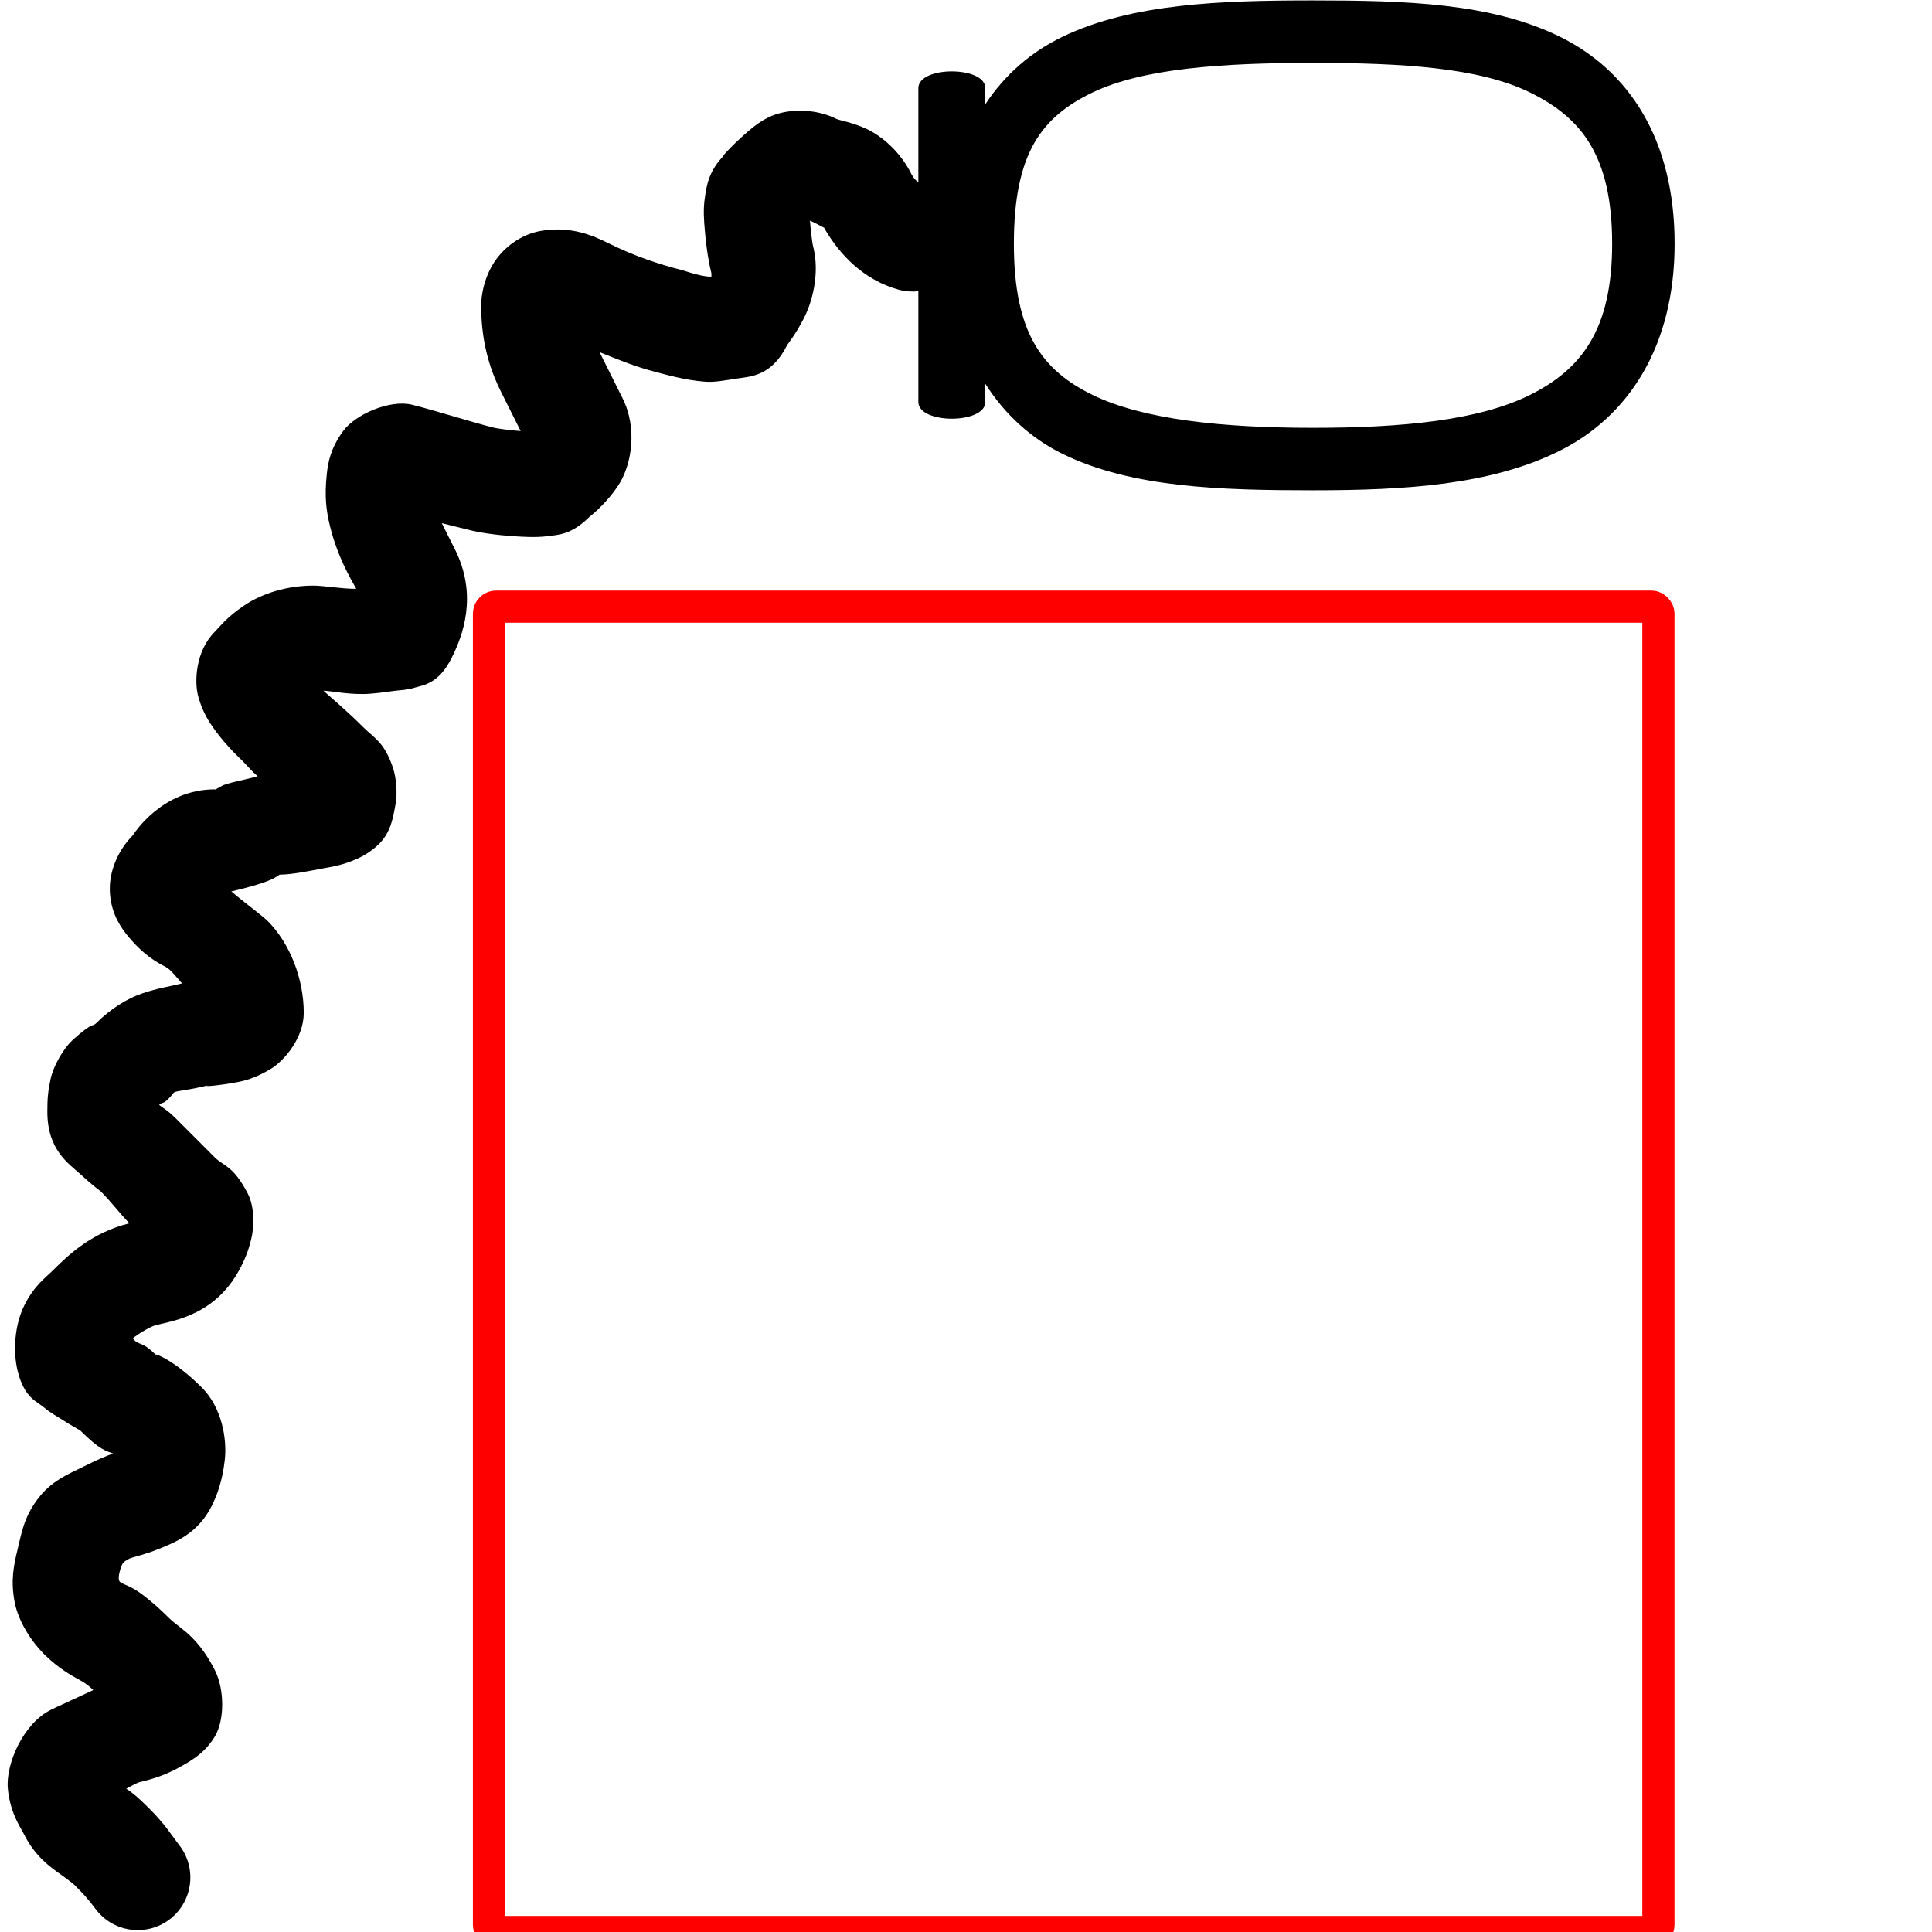 <?xml version="1.0" encoding="UTF-8" standalone="no"?>
<!-- Created with Inkscape (http://www.inkscape.org/) -->
<svg
   xmlns:dc="http://purl.org/dc/elements/1.1/"
   xmlns:cc="http://web.resource.org/cc/"
   xmlns:rdf="http://www.w3.org/1999/02/22-rdf-syntax-ns#"
   xmlns:svg="http://www.w3.org/2000/svg"
   xmlns="http://www.w3.org/2000/svg"
   xmlns:sodipodi="http://sodipodi.sourceforge.net/DTD/sodipodi-0.dtd"
   xmlns:inkscape="http://www.inkscape.org/namespaces/inkscape"
   sodipodi:docname="W54.svg"
   sodipodi:docbase="/home/rosmord/Travail/Gsigns/Courants"
   inkscape:version="0.44"
   sodipodi:version="0.32"
   id="svg1290"
   height="18px"
   width="18px">
  <defs
     id="defs3" />
  <sodipodi:namedview
     inkscape:window-y="7"
     inkscape:window-x="0"
     inkscape:window-height="949"
     inkscape:window-width="1280"
     inkscape:current-layer="layer1"
     inkscape:document-units="px"
     inkscape:cy="9.67557"
     inkscape:cx="9"
     inkscape:zoom="15.14387"
     inkscape:pageshadow="2"
     inkscape:pageopacity="0.0"
     borderopacity="1.0"
     bordercolor="#666666"
     pagecolor="#ffffff"
     id="base" />
  <g
     id="layer1"
     inkscape:groupmode="layer"
     inkscape:label="Layer 1">
    <path
       style="color:black;fill:black;fill-opacity:1;fill-rule:nonzero;stroke:none;stroke-width:0.6;stroke-linecap:butt;stroke-linejoin:miter;marker:none;marker-start:none;marker-mid:none;marker-end:none;stroke-miterlimit:4;stroke-dashoffset:0;stroke-opacity:1;visibility:visible;display:inline;overflow:visible"
       d="M 12.232,0.004 C 11.374,0.004 10.548,0.032 9.904,0.34 C 9.61,0.481 9.364,0.692 9.18,0.971 L 9.18,0.821 C 9.18,0.613 8.556,0.613 8.556,0.821 L 8.556,1.698 C 8.535,1.681 8.514,1.665 8.495,1.628 C 8.381,1.398 8.199,1.258 8.067,1.198 C 7.936,1.138 7.824,1.123 7.791,1.107 C 7.644,1.033 7.458,1.014 7.301,1.046 C 7.144,1.078 7.045,1.16 6.964,1.229 C 6.803,1.366 6.682,1.511 6.75,1.443 C 6.604,1.589 6.583,1.729 6.567,1.841 C 6.55,1.953 6.559,2.06 6.567,2.147 C 6.581,2.321 6.608,2.468 6.628,2.546 C 6.626,2.549 6.63,2.573 6.628,2.577 C 6.617,2.576 6.609,2.578 6.597,2.577 C 6.496,2.566 6.376,2.522 6.352,2.516 C 6.128,2.46 5.89,2.376 5.679,2.271 C 5.514,2.188 5.322,2.111 5.065,2.147 C 4.936,2.165 4.792,2.226 4.667,2.362 C 4.542,2.498 4.483,2.695 4.483,2.852 C 4.483,3.227 4.587,3.488 4.667,3.649 C 4.741,3.796 4.795,3.903 4.851,4.016 C 4.749,4.01 4.623,3.99 4.606,3.986 C 4.397,3.934 4.056,3.825 3.84,3.771 C 3.637,3.72 3.313,3.858 3.197,4.016 C 3.081,4.175 3.056,4.307 3.045,4.414 C 3.022,4.627 3.039,4.758 3.075,4.904 C 3.145,5.186 3.261,5.382 3.319,5.486 C 3.176,5.486 3.016,5.456 2.921,5.456 C 2.675,5.456 2.446,5.527 2.278,5.639 C 2.111,5.751 2.048,5.839 2.003,5.884 C 1.822,6.064 1.807,6.353 1.849,6.496 C 1.89,6.64 1.948,6.727 2.003,6.803 C 2.112,6.954 2.267,7.097 2.248,7.078 C 2.314,7.144 2.341,7.181 2.4,7.232 C 2.268,7.27 2.116,7.293 2.064,7.324 C 1.982,7.371 2.003,7.354 2.003,7.354 C 1.5,7.354 1.24,7.78 1.236,7.784 C 1.121,7.899 1.025,8.081 1.023,8.273 C 1.021,8.464 1.1,8.607 1.176,8.702 C 1.327,8.892 1.459,8.966 1.543,9.008 C 1.589,9.031 1.65,9.112 1.696,9.162 C 1.568,9.194 1.474,9.205 1.329,9.254 C 1.184,9.302 1.028,9.401 0.9,9.529 C 0.855,9.575 0.881,9.507 0.685,9.682 C 0.587,9.769 0.496,9.937 0.472,10.05 C 0.447,10.164 0.441,10.235 0.441,10.357 C 0.441,10.717 0.643,10.842 0.747,10.938 C 0.852,11.035 0.954,11.114 0.93,11.091 C 1.047,11.208 1.116,11.307 1.206,11.397 C 0.869,11.481 0.659,11.67 0.502,11.827 C 0.418,11.911 0.32,11.975 0.226,12.163 C 0.133,12.351 0.121,12.599 0.165,12.776 C 0.228,13.026 0.343,13.056 0.409,13.112 C 0.476,13.169 0.536,13.198 0.594,13.236 C 0.651,13.274 0.71,13.304 0.747,13.327 C 0.932,13.511 0.988,13.518 1.054,13.542 C 0.985,13.566 0.904,13.601 0.778,13.664 C 0.634,13.736 0.479,13.794 0.348,13.97 C 0.218,14.146 0.2,14.291 0.165,14.43 C 0.125,14.594 0.1,14.728 0.135,14.919 C 0.17,15.111 0.297,15.297 0.409,15.41 C 0.543,15.543 0.665,15.61 0.747,15.655 C 0.817,15.693 0.848,15.727 0.869,15.746 C 0.704,15.824 0.514,15.909 0.472,15.931 C 0.218,16.057 0.051,16.435 0.073,16.665 C 0.095,16.895 0.192,17.025 0.226,17.094 C 0.327,17.295 0.467,17.394 0.563,17.462 C 0.659,17.529 0.704,17.572 0.685,17.553 C 0.788,17.656 0.813,17.683 0.9,17.798 C 1.069,18.01 1.378,18.044 1.59,17.875 C 1.801,17.705 1.835,17.397 1.666,17.186 C 1.595,17.092 1.535,16.994 1.39,16.849 C 1.29,16.749 1.23,16.698 1.176,16.665 C 1.206,16.648 1.279,16.609 1.299,16.604 C 1.371,16.586 1.518,16.555 1.696,16.452 C 1.786,16.4 1.911,16.331 2.003,16.176 C 2.094,16.021 2.091,15.739 2.003,15.563 C 1.935,15.429 1.866,15.335 1.788,15.256 C 1.71,15.177 1.637,15.136 1.573,15.073 C 1.441,14.941 1.316,14.841 1.236,14.797 C 1.176,14.764 1.139,14.757 1.115,14.736 C 1.116,14.734 1.095,14.721 1.115,14.643 C 1.127,14.594 1.135,14.583 1.145,14.562 C 1.16,14.55 1.165,14.542 1.206,14.521 C 1.234,14.507 1.345,14.486 1.482,14.43 C 1.619,14.374 1.842,14.292 1.972,14.031 C 2.02,13.936 2.072,13.801 2.094,13.603 C 2.117,13.405 2.066,13.114 1.881,12.928 C 1.621,12.668 1.434,12.604 1.451,12.622 C 1.345,12.516 1.313,12.529 1.267,12.5 C 1.254,12.492 1.249,12.478 1.236,12.469 C 1.301,12.418 1.407,12.357 1.451,12.346 C 1.626,12.303 2.022,12.249 2.248,11.796 C 2.285,11.722 2.312,11.659 2.339,11.551 C 2.367,11.443 2.376,11.252 2.309,11.121 C 2.174,10.86 2.085,10.866 2.003,10.785 C 1.843,10.625 1.796,10.578 1.636,10.418 C 1.561,10.343 1.522,10.326 1.482,10.294 C 1.532,10.256 1.512,10.295 1.573,10.233 C 1.626,10.18 1.609,10.181 1.636,10.172 C 1.662,10.163 1.774,10.153 1.942,10.111 C 1.869,10.129 2.044,10.114 2.217,10.081 C 2.304,10.064 2.395,10.035 2.524,9.958 C 2.652,9.88 2.83,9.666 2.83,9.437 C 2.83,9.123 2.704,8.791 2.493,8.58 C 2.446,8.533 2.277,8.409 2.155,8.305 C 2.315,8.269 2.492,8.217 2.554,8.181 C 2.595,8.157 2.604,8.151 2.603,8.149 C 2.728,8.147 2.857,8.119 3.013,8.09 C 3.094,8.075 3.162,8.065 3.258,8.029 C 3.306,8.011 3.375,7.984 3.442,7.936 C 3.51,7.888 3.611,7.815 3.657,7.63 C 3.668,7.588 3.675,7.55 3.688,7.477 C 3.7,7.405 3.698,7.256 3.657,7.141 C 3.576,6.91 3.485,6.876 3.381,6.772 C 3.232,6.623 3.111,6.523 3.013,6.435 C 3.089,6.438 3.219,6.467 3.381,6.466 C 3.483,6.465 3.584,6.448 3.688,6.435 C 3.739,6.429 3.799,6.428 3.87,6.405 C 3.942,6.382 4.087,6.373 4.208,6.129 C 4.308,5.93 4.456,5.553 4.239,5.119 C 4.192,5.025 4.155,4.954 4.116,4.874 C 4.202,4.895 4.295,4.918 4.361,4.935 C 4.471,4.963 4.611,4.984 4.79,4.996 C 4.88,5.002 4.989,5.009 5.097,4.996 C 5.204,4.982 5.324,4.983 5.494,4.813 C 5.485,4.822 5.656,4.69 5.77,4.507 C 5.884,4.323 5.941,3.991 5.8,3.71 C 5.728,3.565 5.664,3.438 5.586,3.281 C 5.756,3.349 5.927,3.42 6.107,3.465 C 6.206,3.49 6.379,3.542 6.567,3.556 C 6.661,3.564 6.753,3.543 6.873,3.526 C 6.992,3.508 7.189,3.504 7.331,3.22 C 7.341,3.2 7.403,3.131 7.485,2.974 C 7.568,2.817 7.639,2.548 7.577,2.301 C 7.564,2.25 7.553,2.136 7.546,2.056 C 7.584,2.07 7.649,2.108 7.668,2.117 C 7.68,2.122 7.673,2.117 7.675,2.117 C 7.822,2.378 8.052,2.61 8.373,2.699 C 8.435,2.716 8.496,2.719 8.556,2.714 L 8.556,3.745 C 8.556,3.953 9.18,3.953 9.18,3.745 L 9.18,3.576 C 9.364,3.865 9.61,4.087 9.904,4.231 C 10.546,4.544 11.372,4.568 12.232,4.568 C 13.095,4.568 13.89,4.519 14.529,4.201 C 15.169,3.883 15.602,3.23 15.602,2.271 C 15.602,1.293 15.171,0.654 14.529,0.34 C 13.888,0.027 13.093,0.004 12.232,0.004 z M 12.232,0.586 C 13.071,0.586 13.78,0.63 14.254,0.861 C 14.727,1.093 15.02,1.443 15.02,2.271 C 15.02,3.077 14.729,3.443 14.254,3.68 C 13.779,3.916 13.069,3.986 12.232,3.986 C 11.393,3.986 10.653,3.91 10.18,3.68 C 9.707,3.449 9.446,3.099 9.446,2.271 C 9.446,1.421 9.709,1.087 10.18,0.861 C 10.652,0.636 11.391,0.586 12.232,0.586 z "
       id="path1380" />
    <rect
       style="opacity:1;fill:none;fill-opacity:1;stroke:red;stroke-width:0.3;stroke-linecap:round;stroke-linejoin:miter;stroke-miterlimit:4;stroke-dasharray:none;stroke-opacity:1"
       id="zone2"
       width="10.895"
       height="12.348"
       x="4.556"
       y="5.652"
       ry="0.066"
       inkscape:label="" />
  </g>
</svg>
